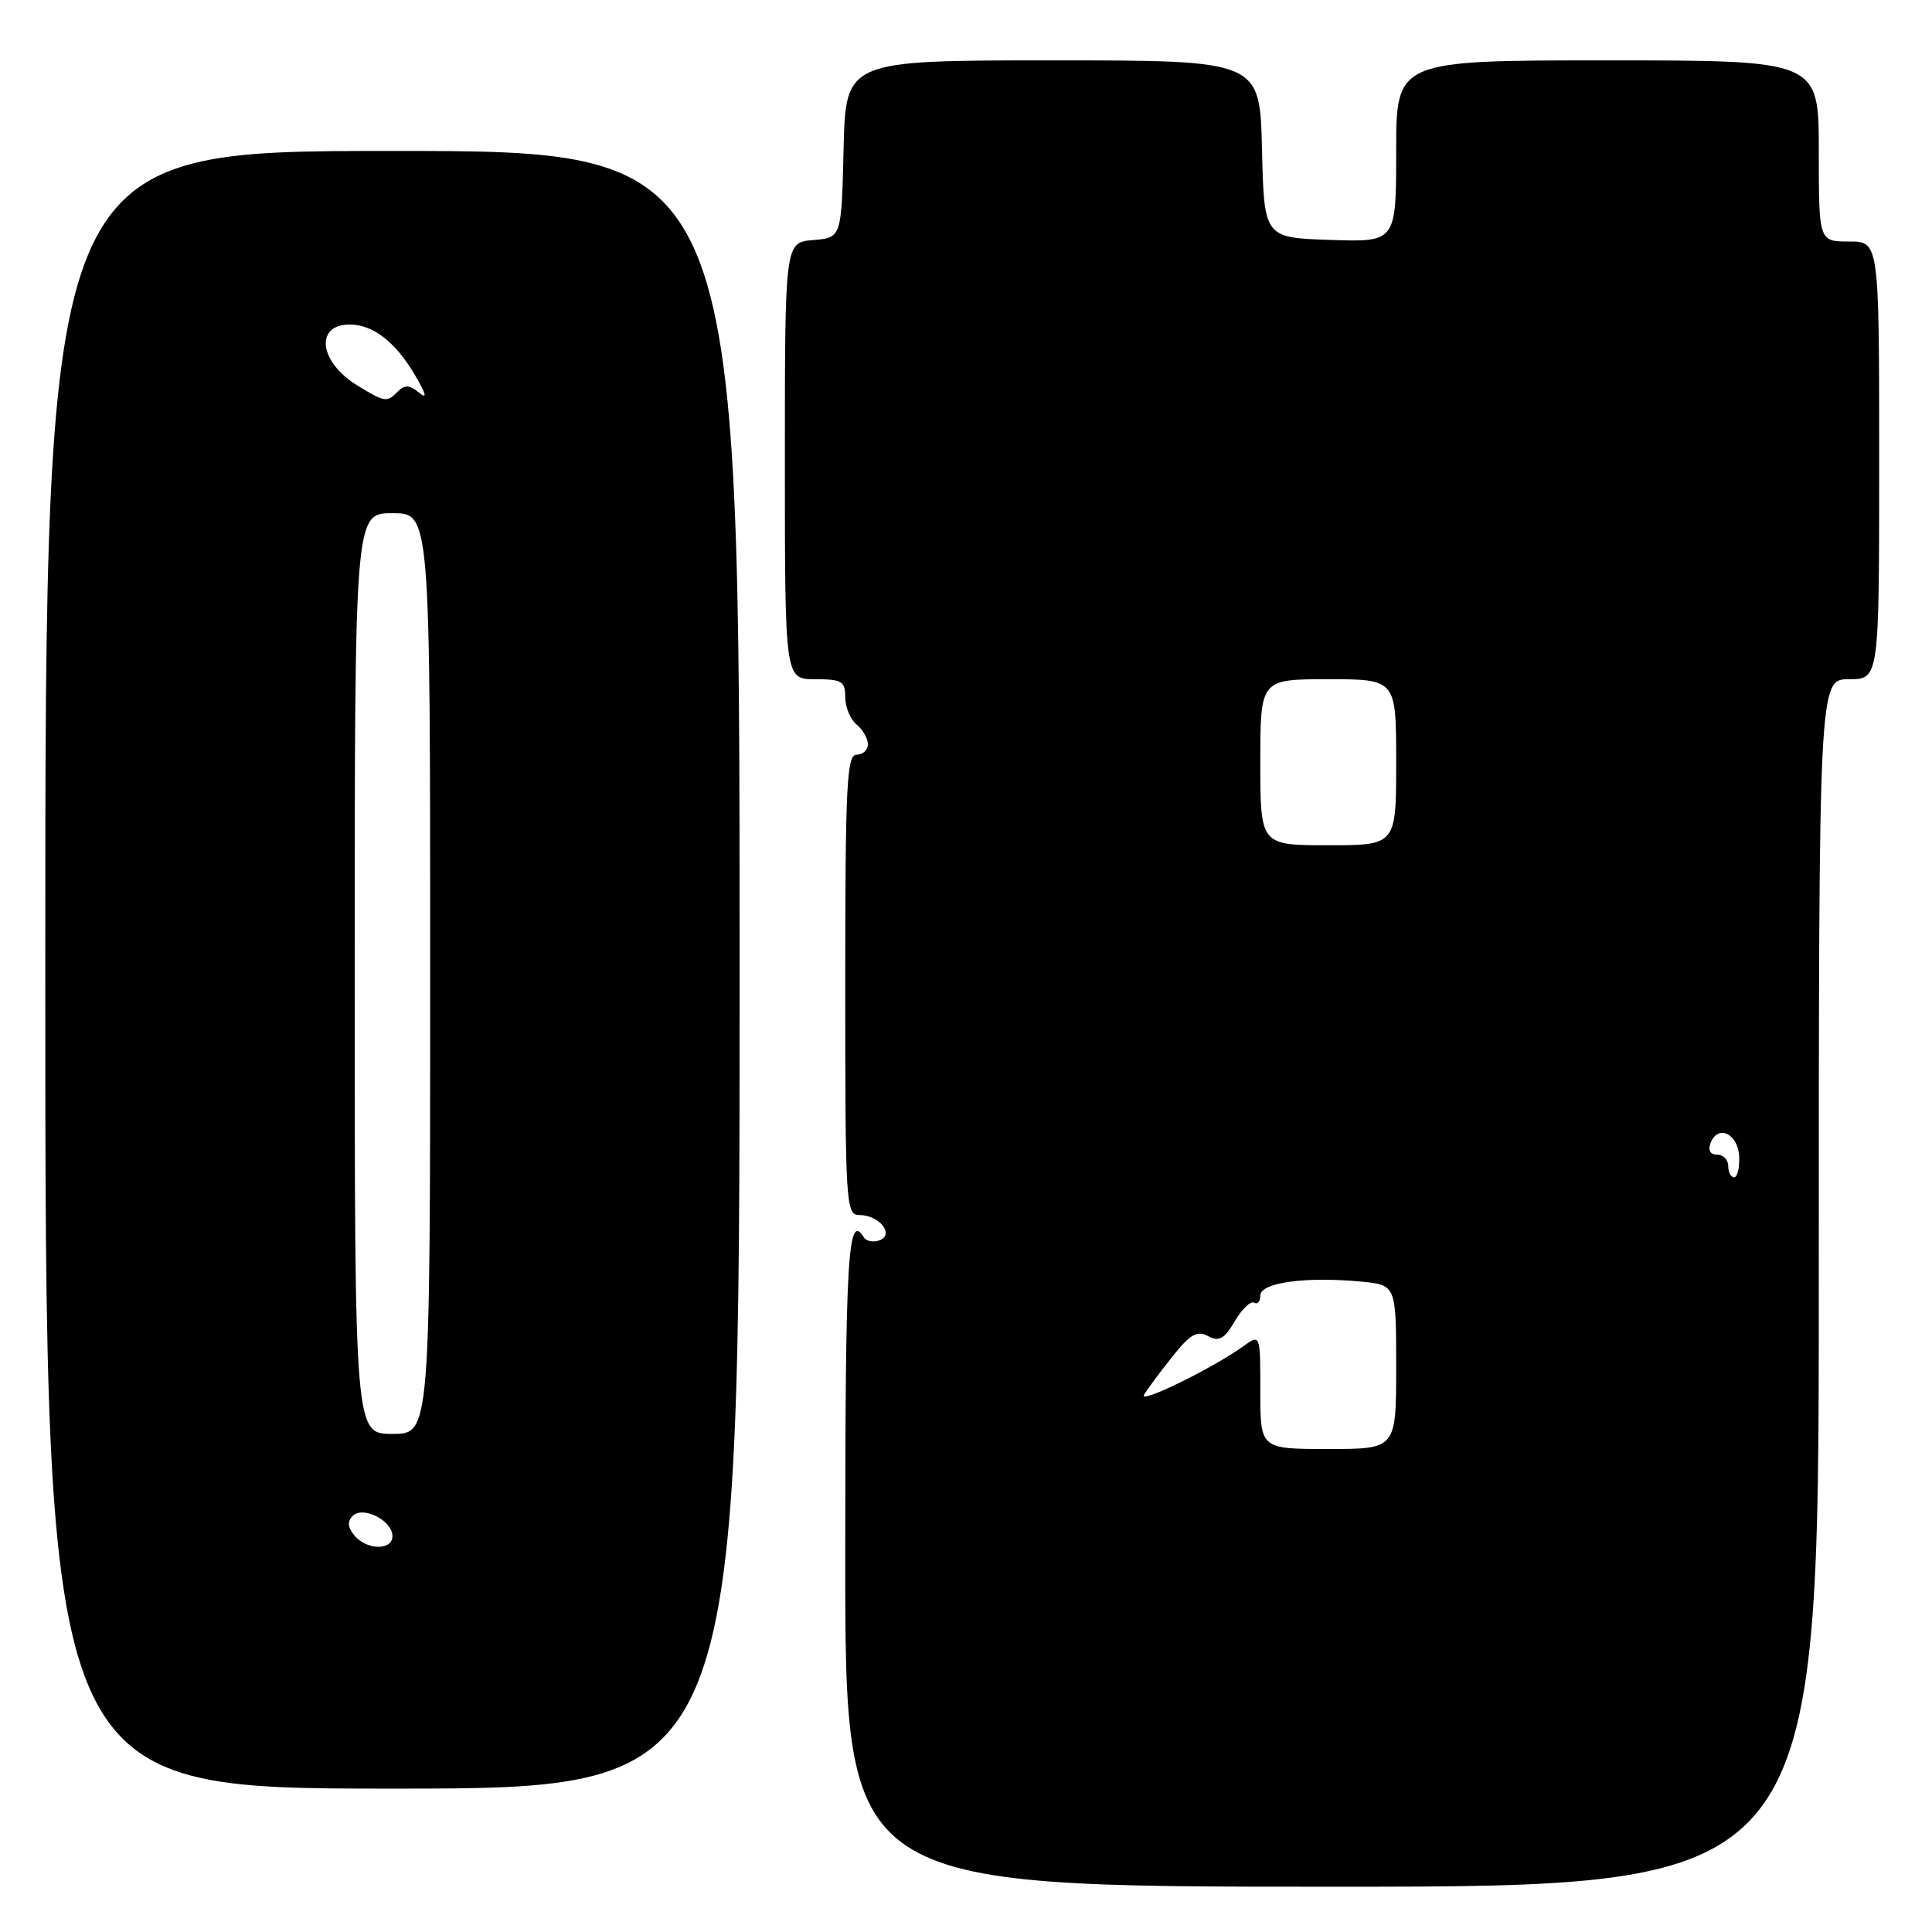 <?xml version="1.0" encoding="UTF-8" standalone="no"?>
<!DOCTYPE svg PUBLIC "-//W3C//DTD SVG 1.1//EN" "http://www.w3.org/Graphics/SVG/1.1/DTD/svg11.dtd" >
<svg xmlns="http://www.w3.org/2000/svg" xmlns:xlink="http://www.w3.org/1999/xlink" version="1.1" viewBox="0 0 256 256">
 <g >
 <path fill="currentColor"
d=" M 241.00 170.00 C 241.00 90.00 241.00 90.00 245.00 90.00 C 249.00 90.00 249.00 90.00 249.00 61.00 C 249.00 32.00 249.00 32.00 245.00 32.00 C 241.00 32.00 241.00 32.00 241.00 20.00 C 241.00 8.00 241.00 8.00 213.00 8.00 C 185.00 8.00 185.00 8.00 185.00 20.04 C 185.00 32.08 185.00 32.08 176.25 31.79 C 167.50 31.50 167.50 31.50 167.22 19.75 C 166.94 8.00 166.94 8.00 139.50 8.00 C 112.06 8.00 112.06 8.00 111.78 19.75 C 111.50 31.50 111.50 31.50 107.75 31.81 C 104.00 32.12 104.00 32.12 104.00 61.06 C 104.00 90.00 104.00 90.00 108.00 90.00 C 111.55 90.00 112.00 90.27 112.00 92.38 C 112.00 93.69 112.67 95.32 113.50 96.00 C 114.33 96.68 115.00 97.86 115.00 98.62 C 115.00 99.38 114.33 100.00 113.50 100.00 C 112.20 100.00 112.00 104.06 112.00 130.50 C 112.00 159.67 112.08 161.00 113.88 161.00 C 116.50 161.00 118.56 163.57 116.56 164.34 C 115.74 164.65 114.80 164.48 114.47 163.96 C 112.34 160.51 112.00 166.36 112.00 206.50 C 112.00 250.00 112.00 250.00 176.50 250.00 C 241.00 250.00 241.00 250.00 241.00 170.00 Z  M 98.00 128.50 C 98.00 20.00 98.00 20.00 52.00 20.00 C 6.00 20.00 6.00 20.00 6.00 128.50 C 6.00 237.00 6.00 237.00 52.00 237.00 C 98.00 237.00 98.00 237.00 98.00 128.50 Z  M 167.00 184.38 C 167.00 176.76 167.00 176.76 164.75 178.38 C 160.66 181.32 150.79 186.15 151.59 184.81 C 152.02 184.09 153.70 181.83 155.32 179.79 C 157.71 176.78 158.62 176.26 160.08 177.04 C 161.53 177.82 162.22 177.44 163.62 175.06 C 164.58 173.44 165.73 172.34 166.18 172.61 C 166.63 172.89 167.00 172.46 167.00 171.66 C 167.00 169.96 172.94 169.13 180.25 169.81 C 185.00 170.25 185.00 170.25 185.00 181.13 C 185.00 192.00 185.00 192.00 176.00 192.00 C 167.00 192.00 167.00 192.00 167.00 184.38 Z  M 229.00 154.50 C 229.00 153.68 228.34 153.00 227.53 153.00 C 226.62 153.00 226.29 152.42 226.66 151.45 C 227.62 148.94 230.31 150.21 230.45 153.25 C 230.51 154.76 230.21 156.00 229.78 156.00 C 229.35 156.00 229.00 155.32 229.00 154.50 Z  M 167.00 101.00 C 167.00 90.00 167.00 90.00 176.00 90.00 C 185.00 90.00 185.00 90.00 185.00 101.00 C 185.00 112.00 185.00 112.00 176.00 112.00 C 167.00 112.00 167.00 112.00 167.00 101.00 Z  M 46.96 203.46 C 46.07 202.38 46.00 201.60 46.74 200.86 C 48.10 199.50 52.00 201.48 52.00 203.54 C 52.00 205.47 48.59 205.42 46.96 203.46 Z  M 47.00 129.00 C 47.00 68.00 47.00 68.00 52.00 68.00 C 57.00 68.00 57.00 68.00 57.00 129.00 C 57.00 190.00 57.00 190.00 52.00 190.00 C 47.00 190.00 47.00 190.00 47.00 129.00 Z  M 47.34 51.07 C 42.28 47.98 41.67 43.00 46.34 43.00 C 49.41 43.00 52.39 45.30 54.96 49.66 C 56.48 52.24 56.66 52.96 55.53 52.03 C 54.31 51.01 53.63 50.97 52.76 51.84 C 51.24 53.36 51.05 53.33 47.34 51.07 Z "/>
</g>
</svg>